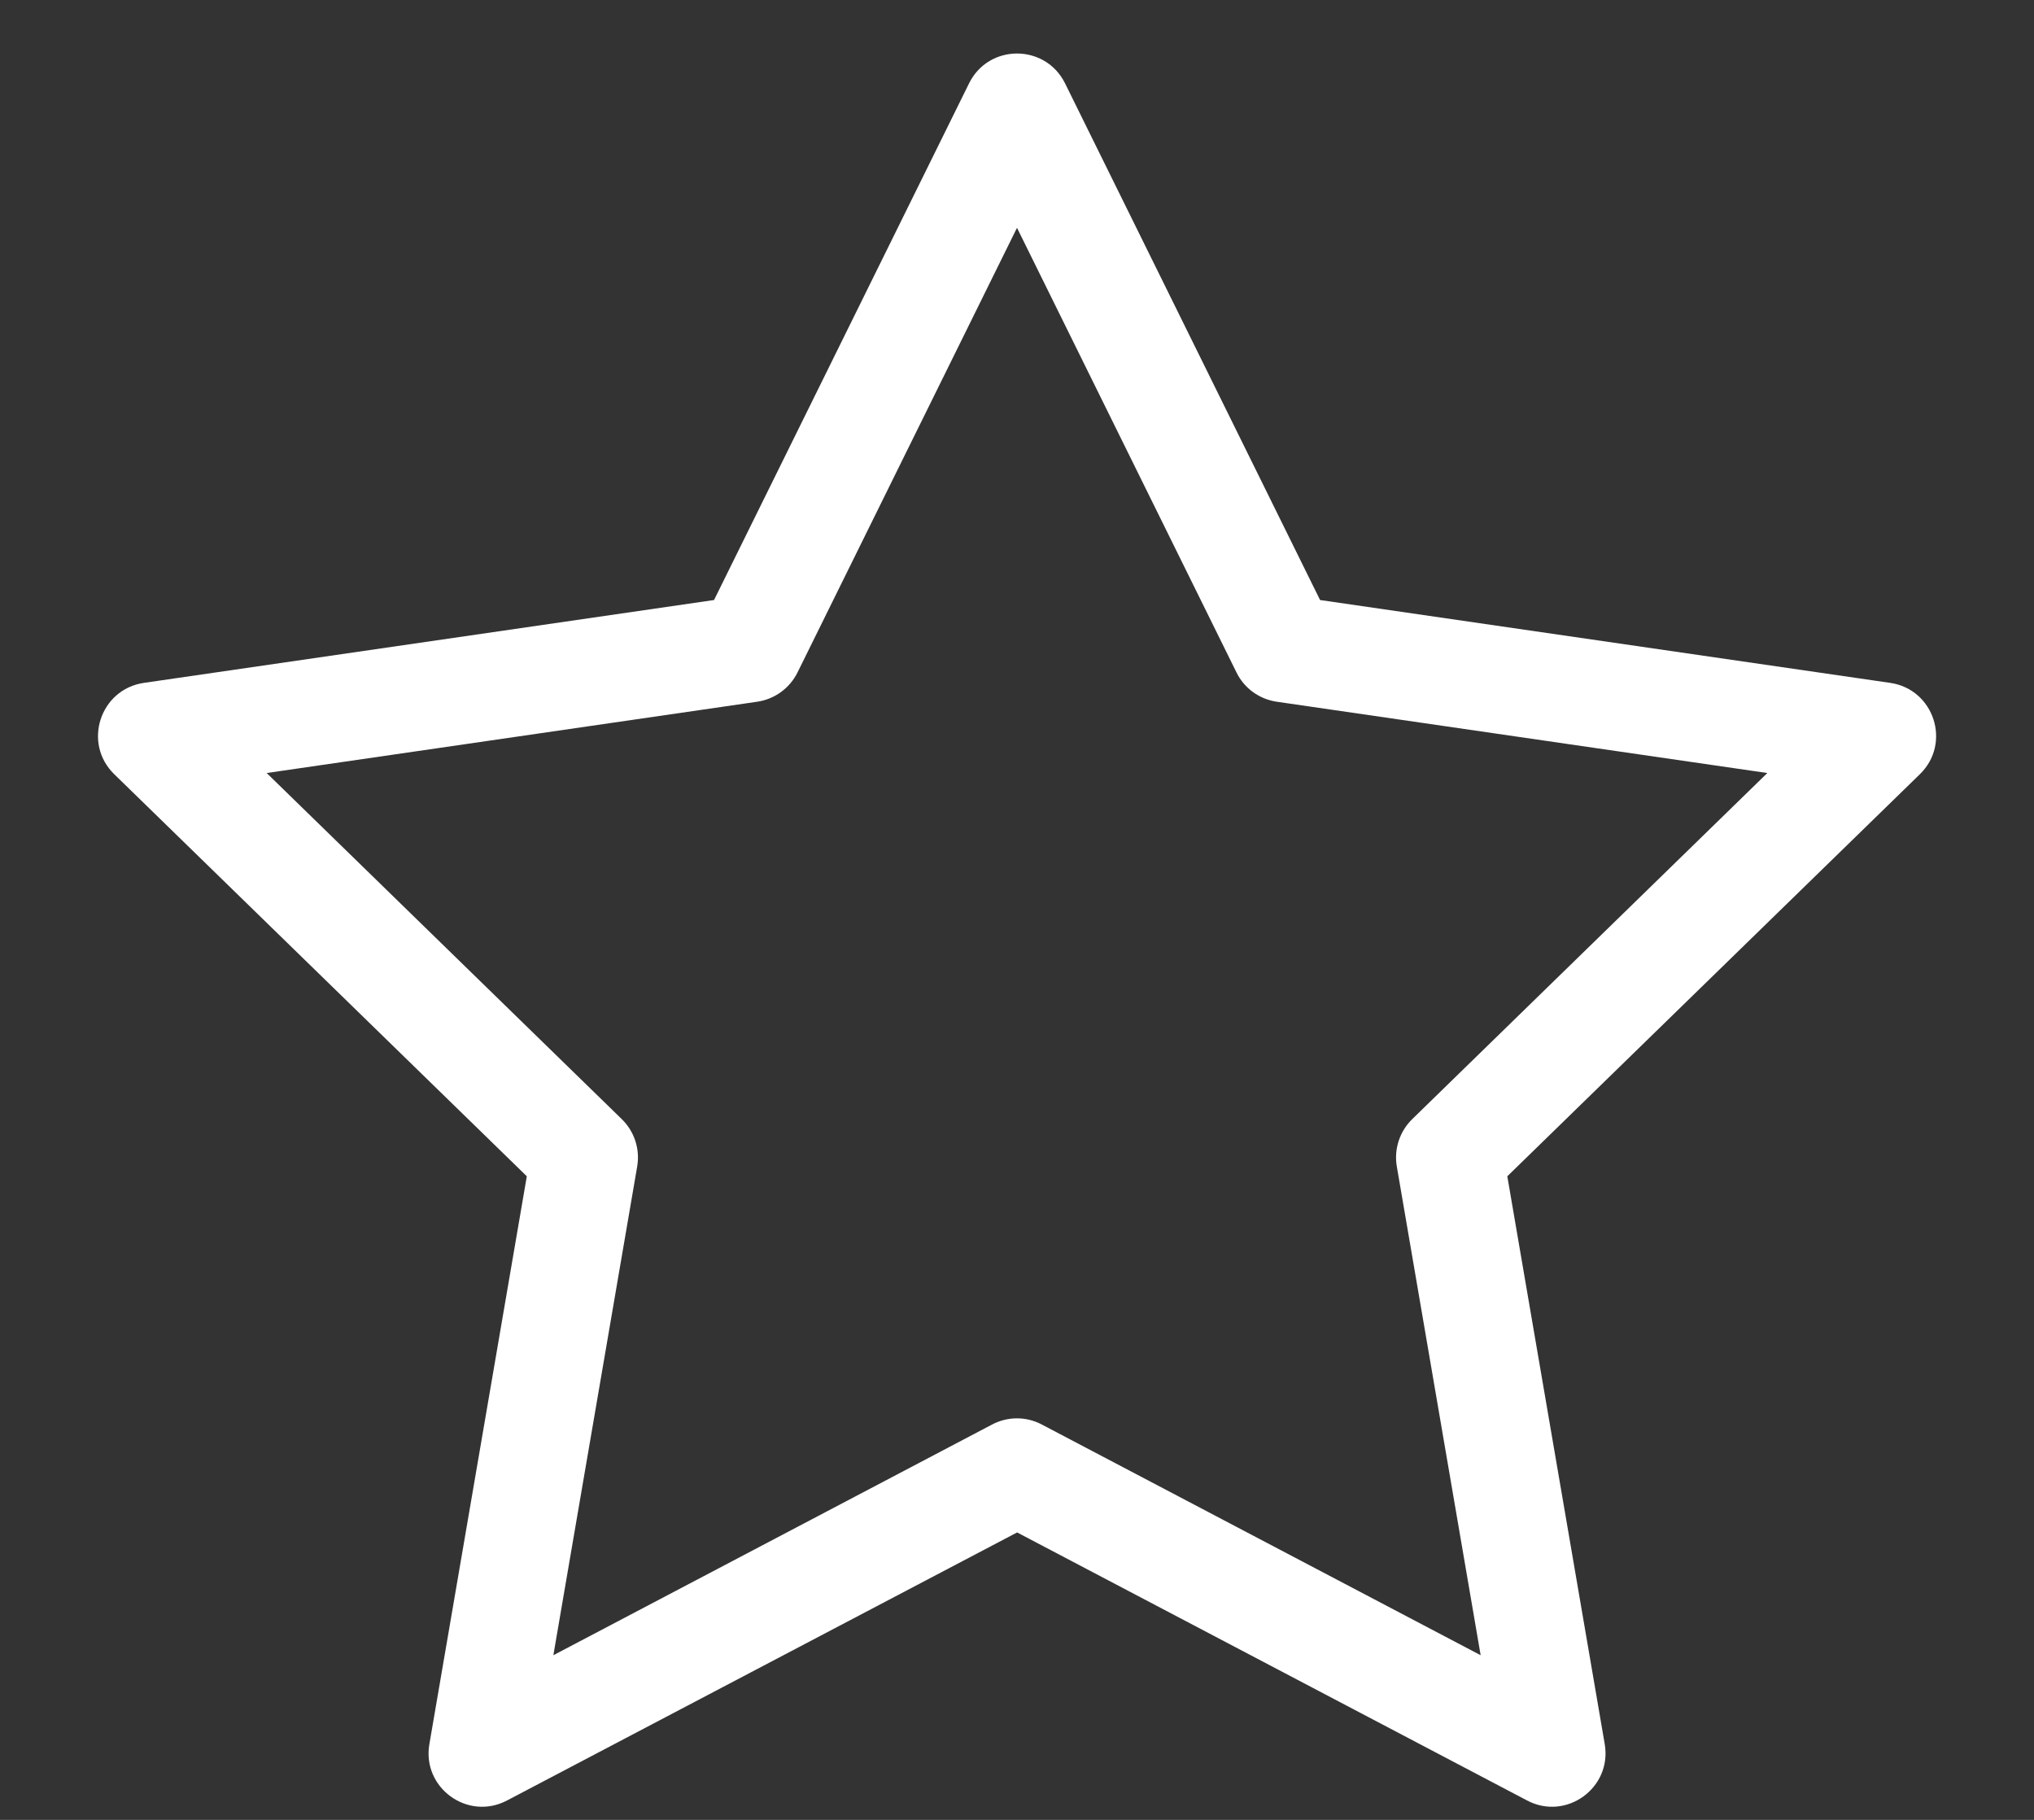 <svg height="17" viewBox="0 0 19 17" width="19" xmlns="http://www.w3.org/2000/svg"><rect x="0" y="0" width="19" height="17" fill="#333333" stroke="none"/><path d="m24.736 16.819c-.367.193-.796-.119-.725-.527l.91-5.304-3.854-3.756c-.297-.289-.133-.793.277-.853l5.326-.774 2.382-4.826c.183-.372.713-.372.897 0l2.382 4.826 5.326.774c.41.06.574.564.277.853l-3.854 3.756.91 5.304c.07.408-.359.72-.725.527l-4.764-2.504zm4.531-3.512c.146-.077.32-.077.465 0l4.099 2.155-.783-4.565c-.028-.162.026-.328.144-.443l3.317-3.233-4.583-.666c-.163-.024-.304-.126-.376-.274l-2.05-4.153-2.05 4.153c-.073.148-.214.25-.376.274l-4.583.666 3.317 3.233c.118.115.172.28.144.443l-.783 4.565z" fill="#fff" transform="translate(-20)"/></svg>
